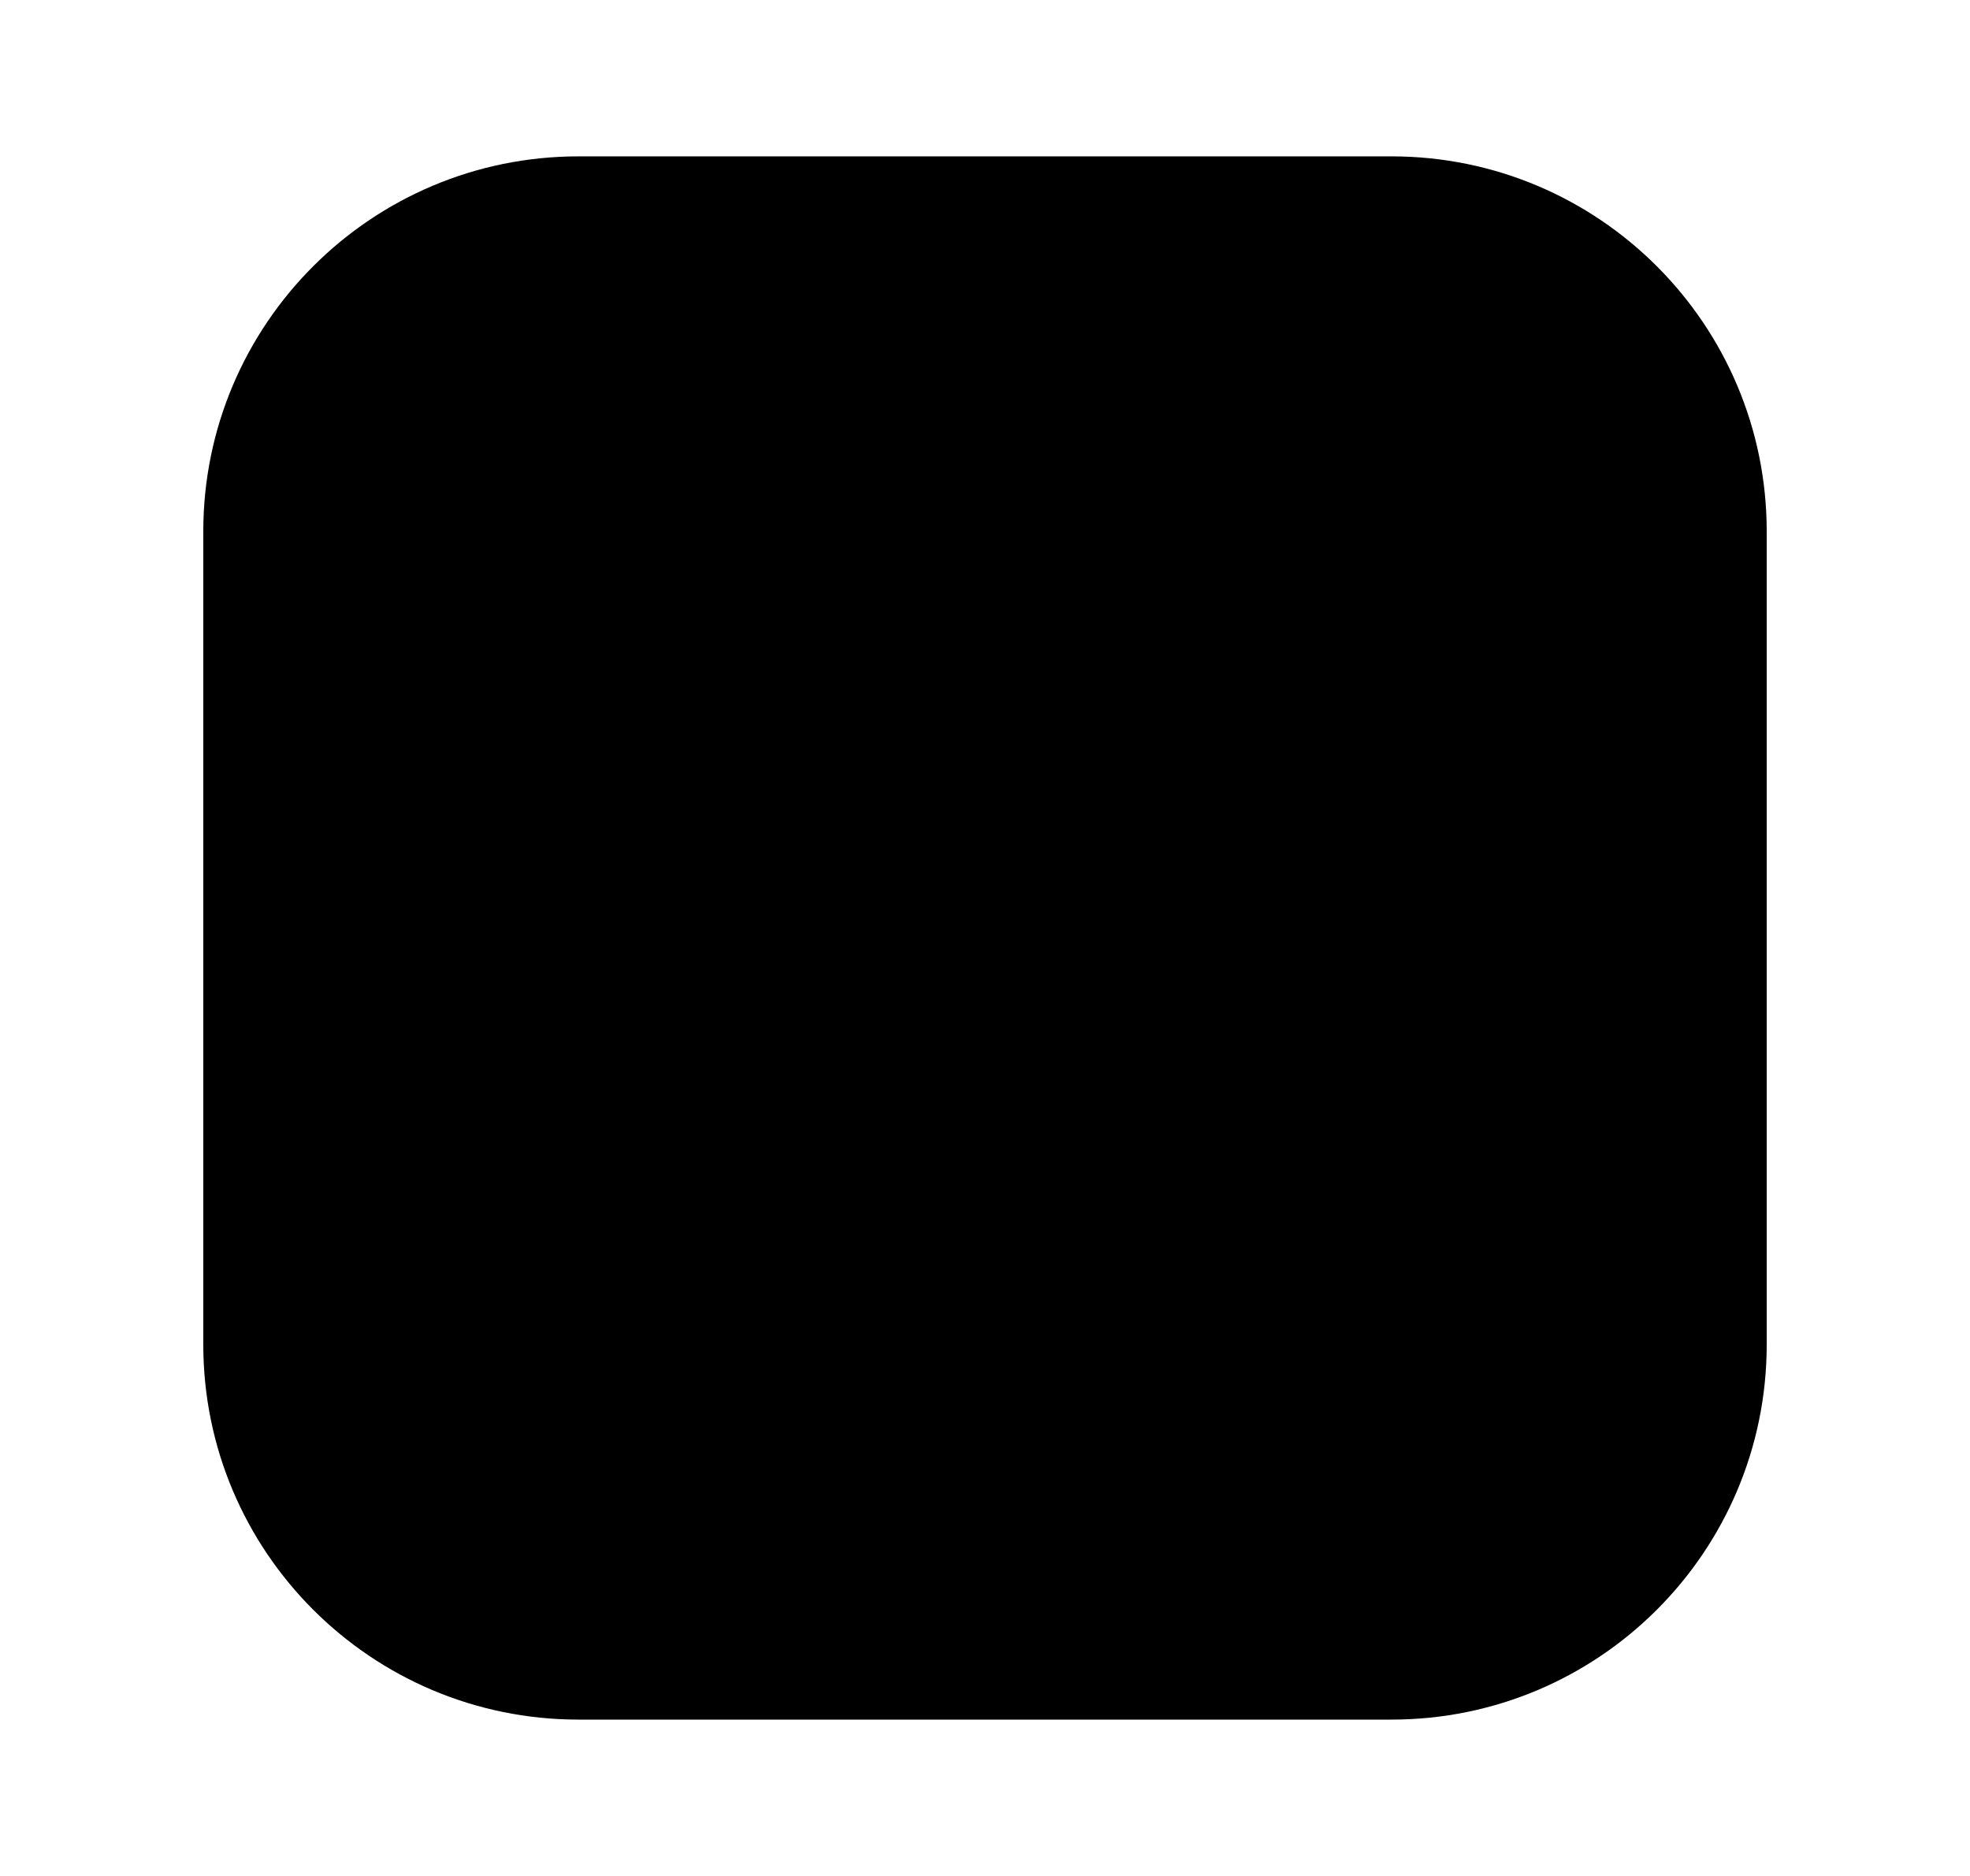 <svg width="21" height="20" viewBox="0 0 21 20" fill="none" xmlns="http://www.w3.org/2000/svg">
<path d="M2.167 5.667C2.167 3.458 3.958 1.667 6.167 1.667H14.833C17.043 1.667 18.833 3.458 18.833 5.667V14.333C18.833 16.543 17.043 18.333 14.833 18.333H6.167C3.958 18.333 2.167 16.543 2.167 14.333V5.667Z" fill="#000"/>
</svg>
